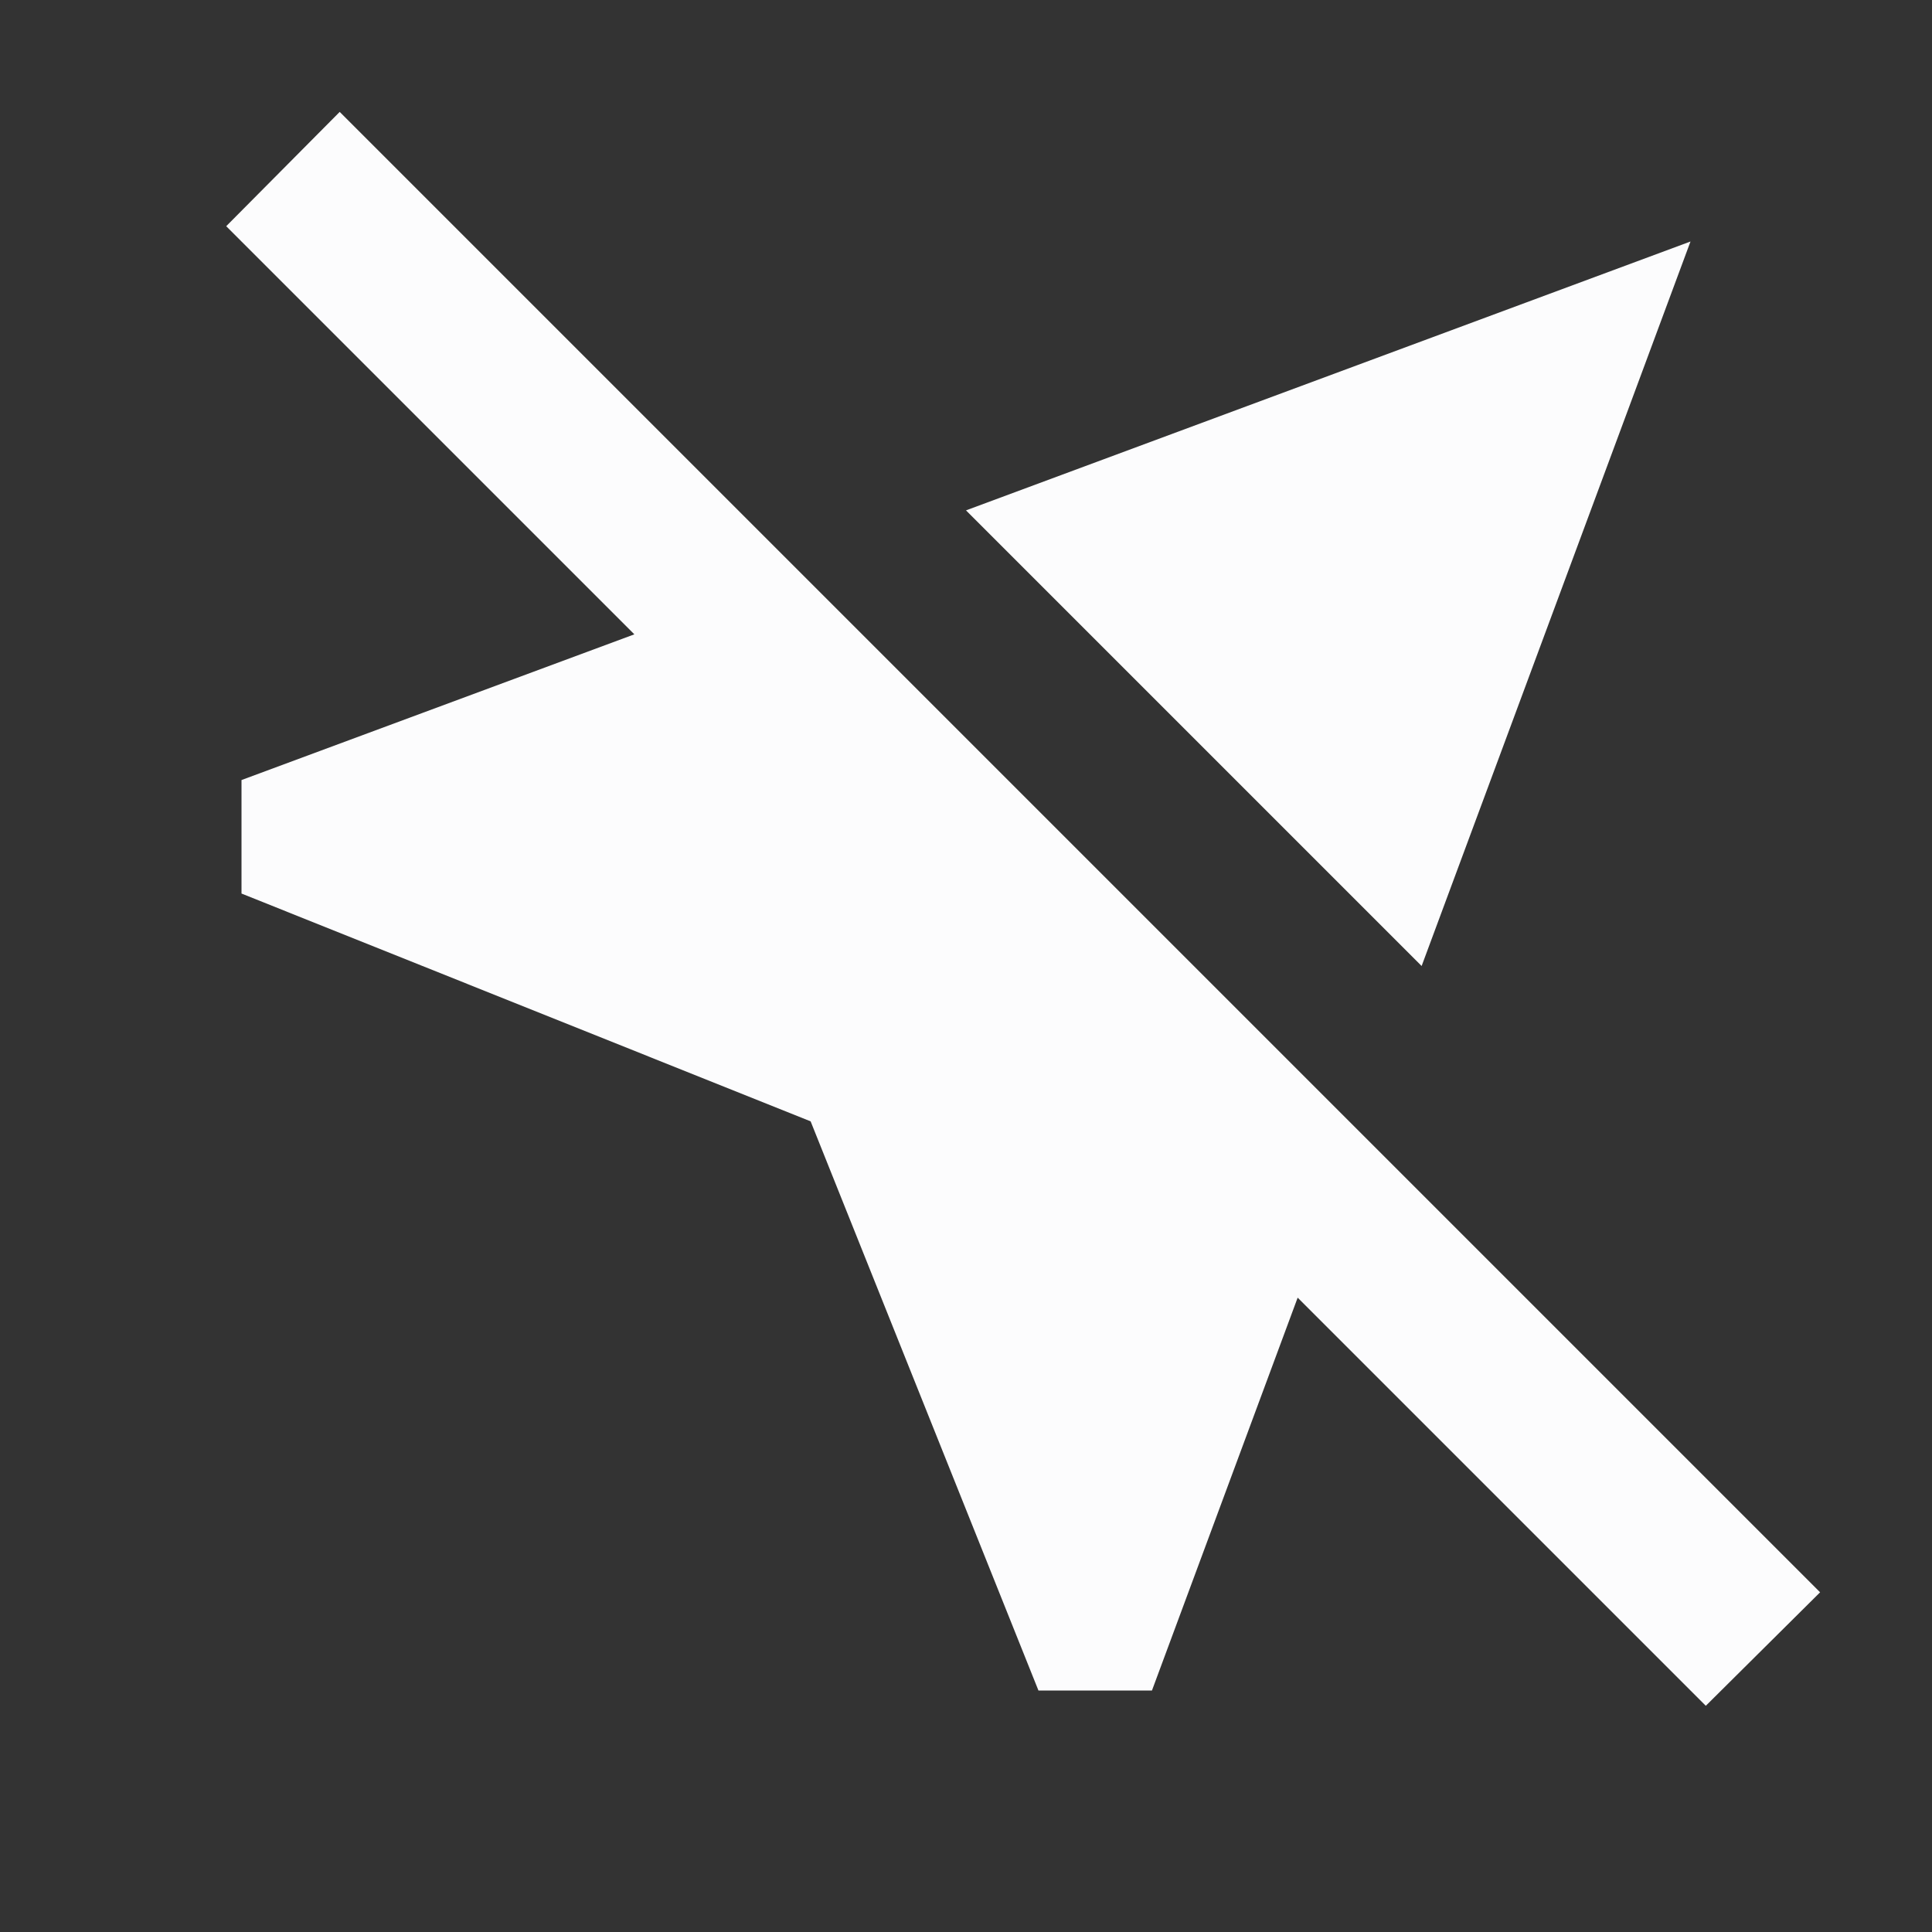 <svg width="24" height="24" viewBox="0 0 24 24" fill="none" xmlns="http://www.w3.org/2000/svg">
<rect x="0" y="0" width="24" height="24" fill="#333333" stroke="none"/>
<g clip-path="url(#clip0_20_19248)">
<path d="M12 6.34L21 3L17.66 12L12 6.34ZM22.61 19.78L4.22 1.39L2.81 2.81L7.88 7.88L3 9.69V11.1L10.07 13.93L12.9 21H14.31L16.12 16.12L21.19 21.19L22.61 19.78Z" fill="#FCFCFD"/>
</g>
<defs>
<clipPath id="clip0_20_19248">
<rect width="24" height="24" fill="white"/>
</clipPath>
</defs>
</svg>
